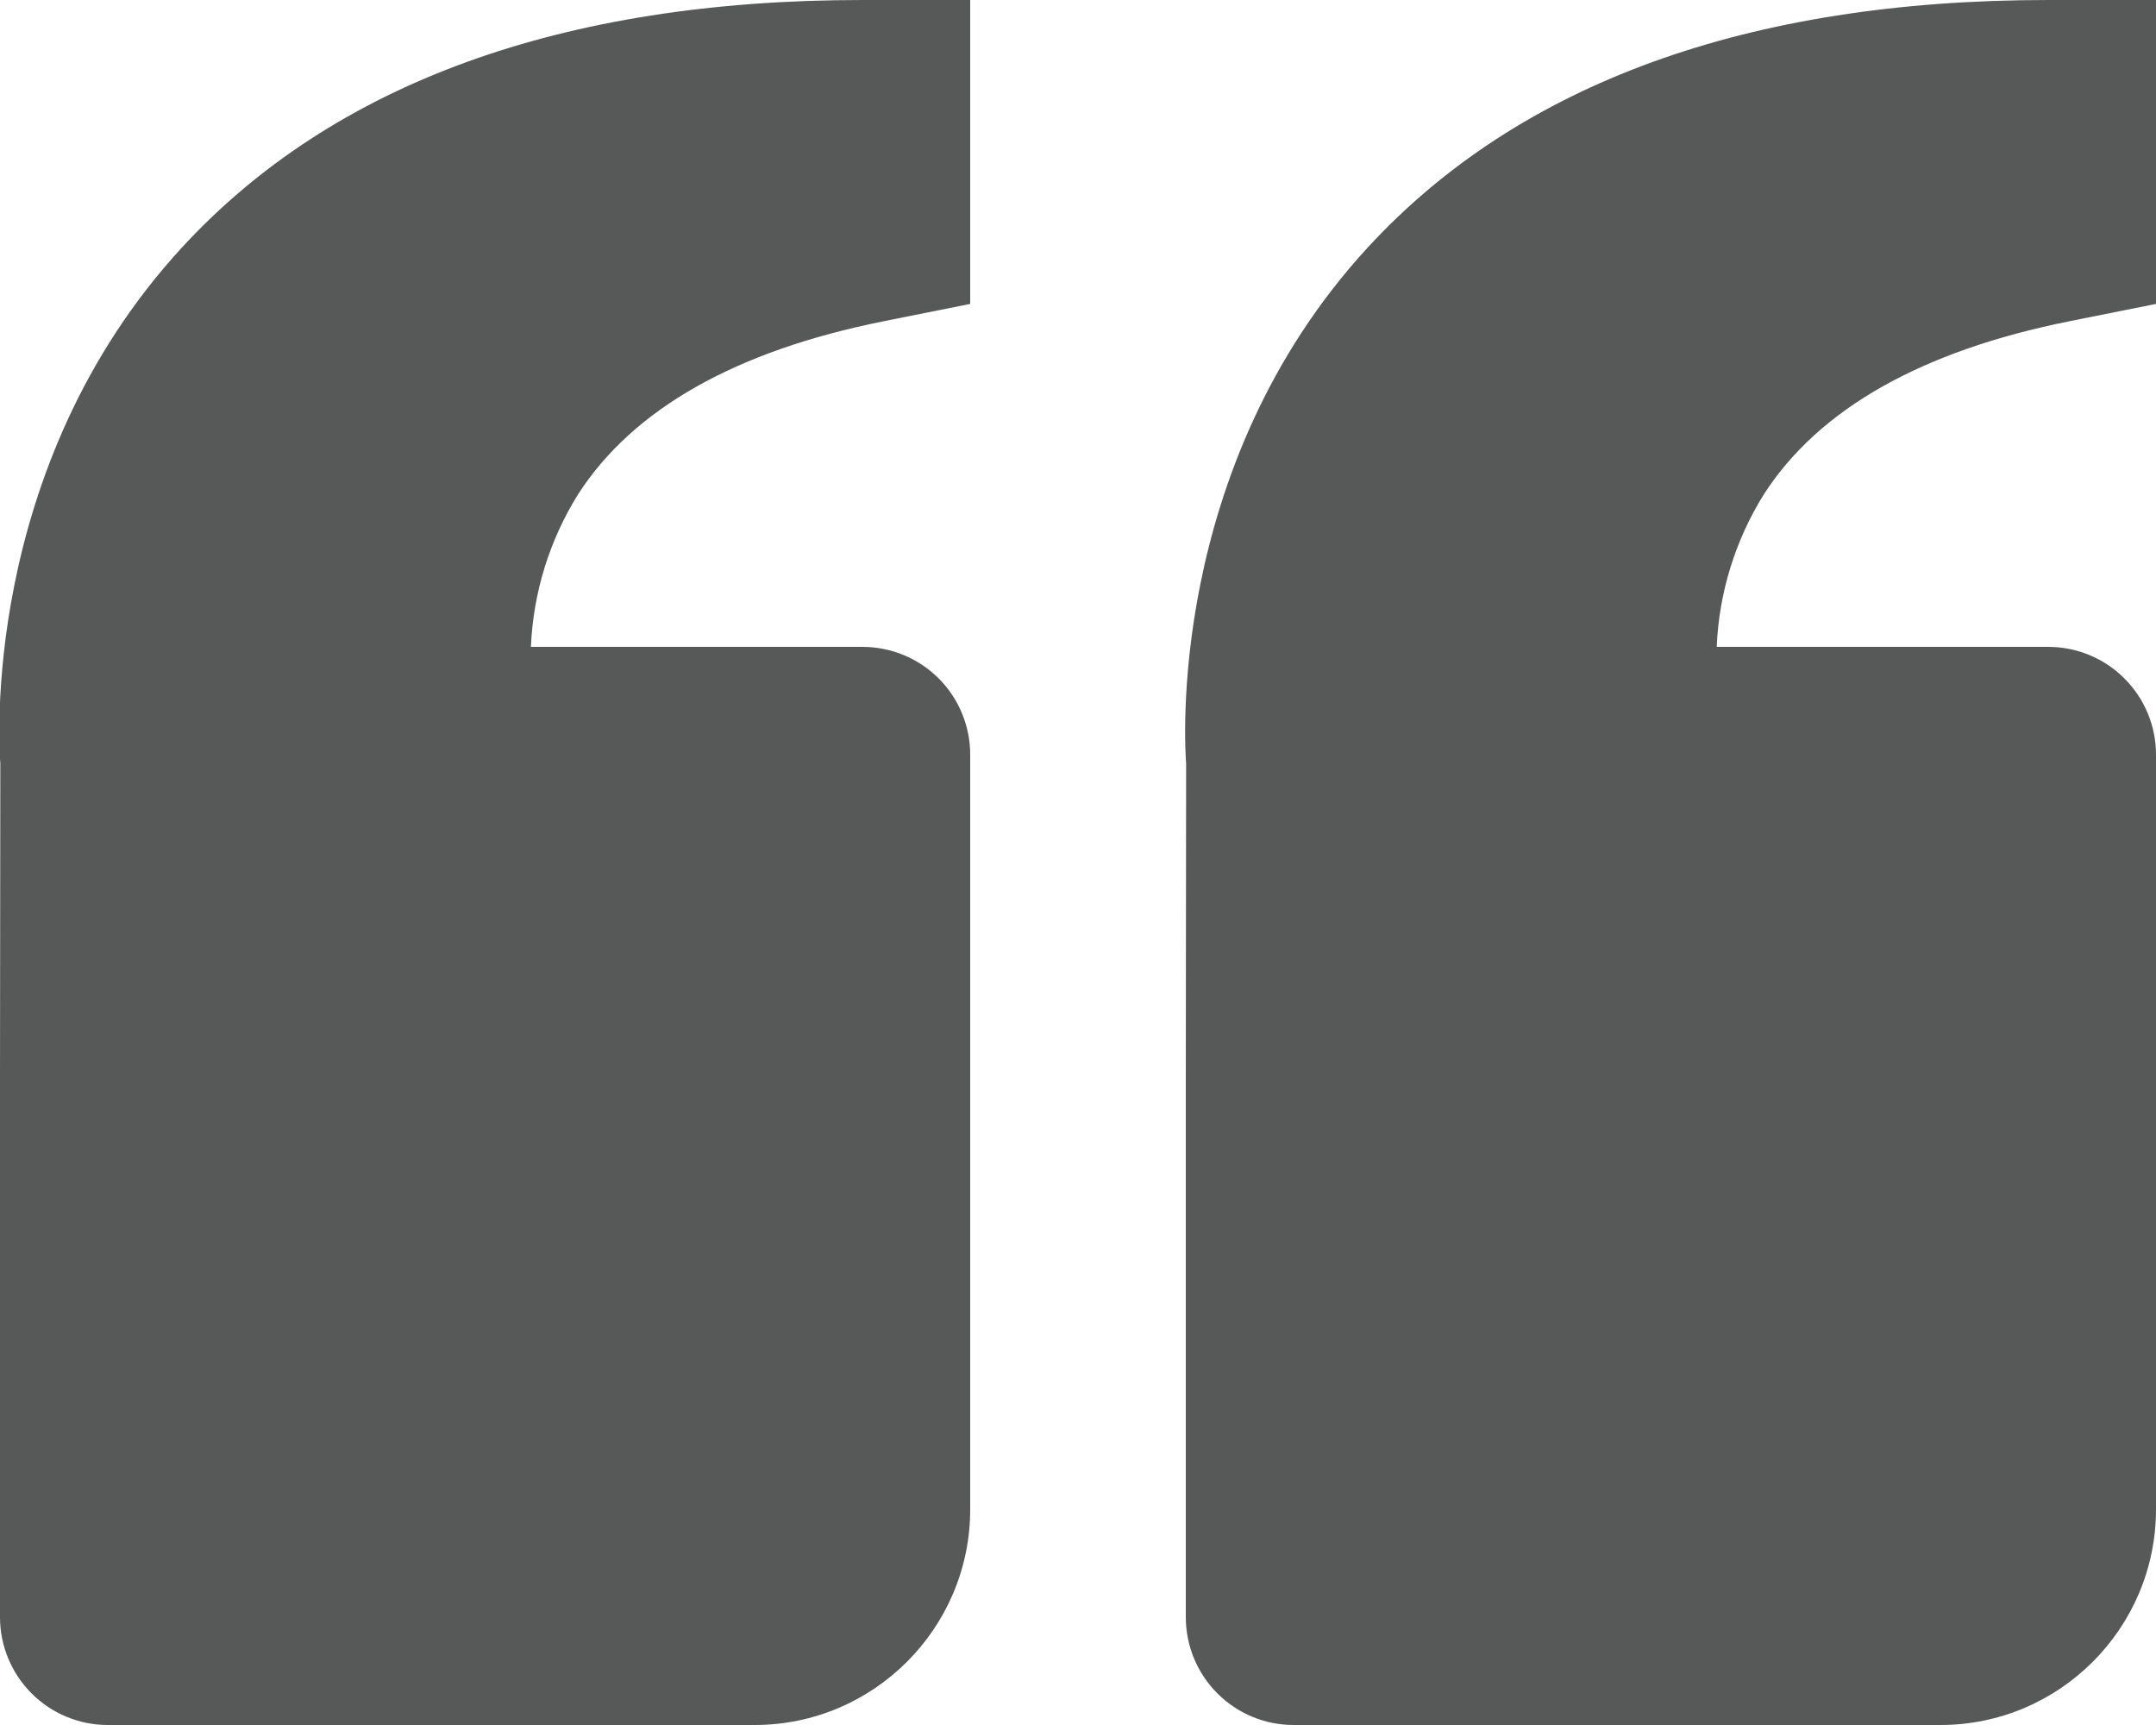 <svg width="20" height="16" viewBox="0 0 20 16" fill="none" xmlns="http://www.w3.org/2000/svg">
<path d="M1.691 2.292C3.094 0.771 5.217 0 8 0H9V2.819L8.196 2.98C6.826 3.254 5.873 3.793 5.363 4.584C5.097 5.01 4.946 5.498 4.925 6H8C8.266 6 8.52 6.105 8.708 6.293C8.895 6.48 9 6.735 9 7V14C9 15.103 8.103 16 7 16H1C0.735 16 0.481 15.895 0.293 15.707C0.106 15.52 0 15.265 0 15V10L0.003 7.081C-0.006 6.97 -0.196 4.34 1.691 2.292ZM18 16H12C11.735 16 11.481 15.895 11.293 15.707C11.106 15.52 11 15.265 11 15V10L11.003 7.081C10.994 6.97 10.804 4.34 12.691 2.292C14.094 0.771 16.217 0 19 0H20V2.819L19.196 2.98C17.826 3.254 16.873 3.793 16.363 4.584C16.097 5.01 15.946 5.498 15.925 6H19C19.266 6 19.52 6.105 19.707 6.293C19.895 6.48 20 6.735 20 7V14C20 15.103 19.103 16 18 16Z" fill="#575858"/>
</svg>
